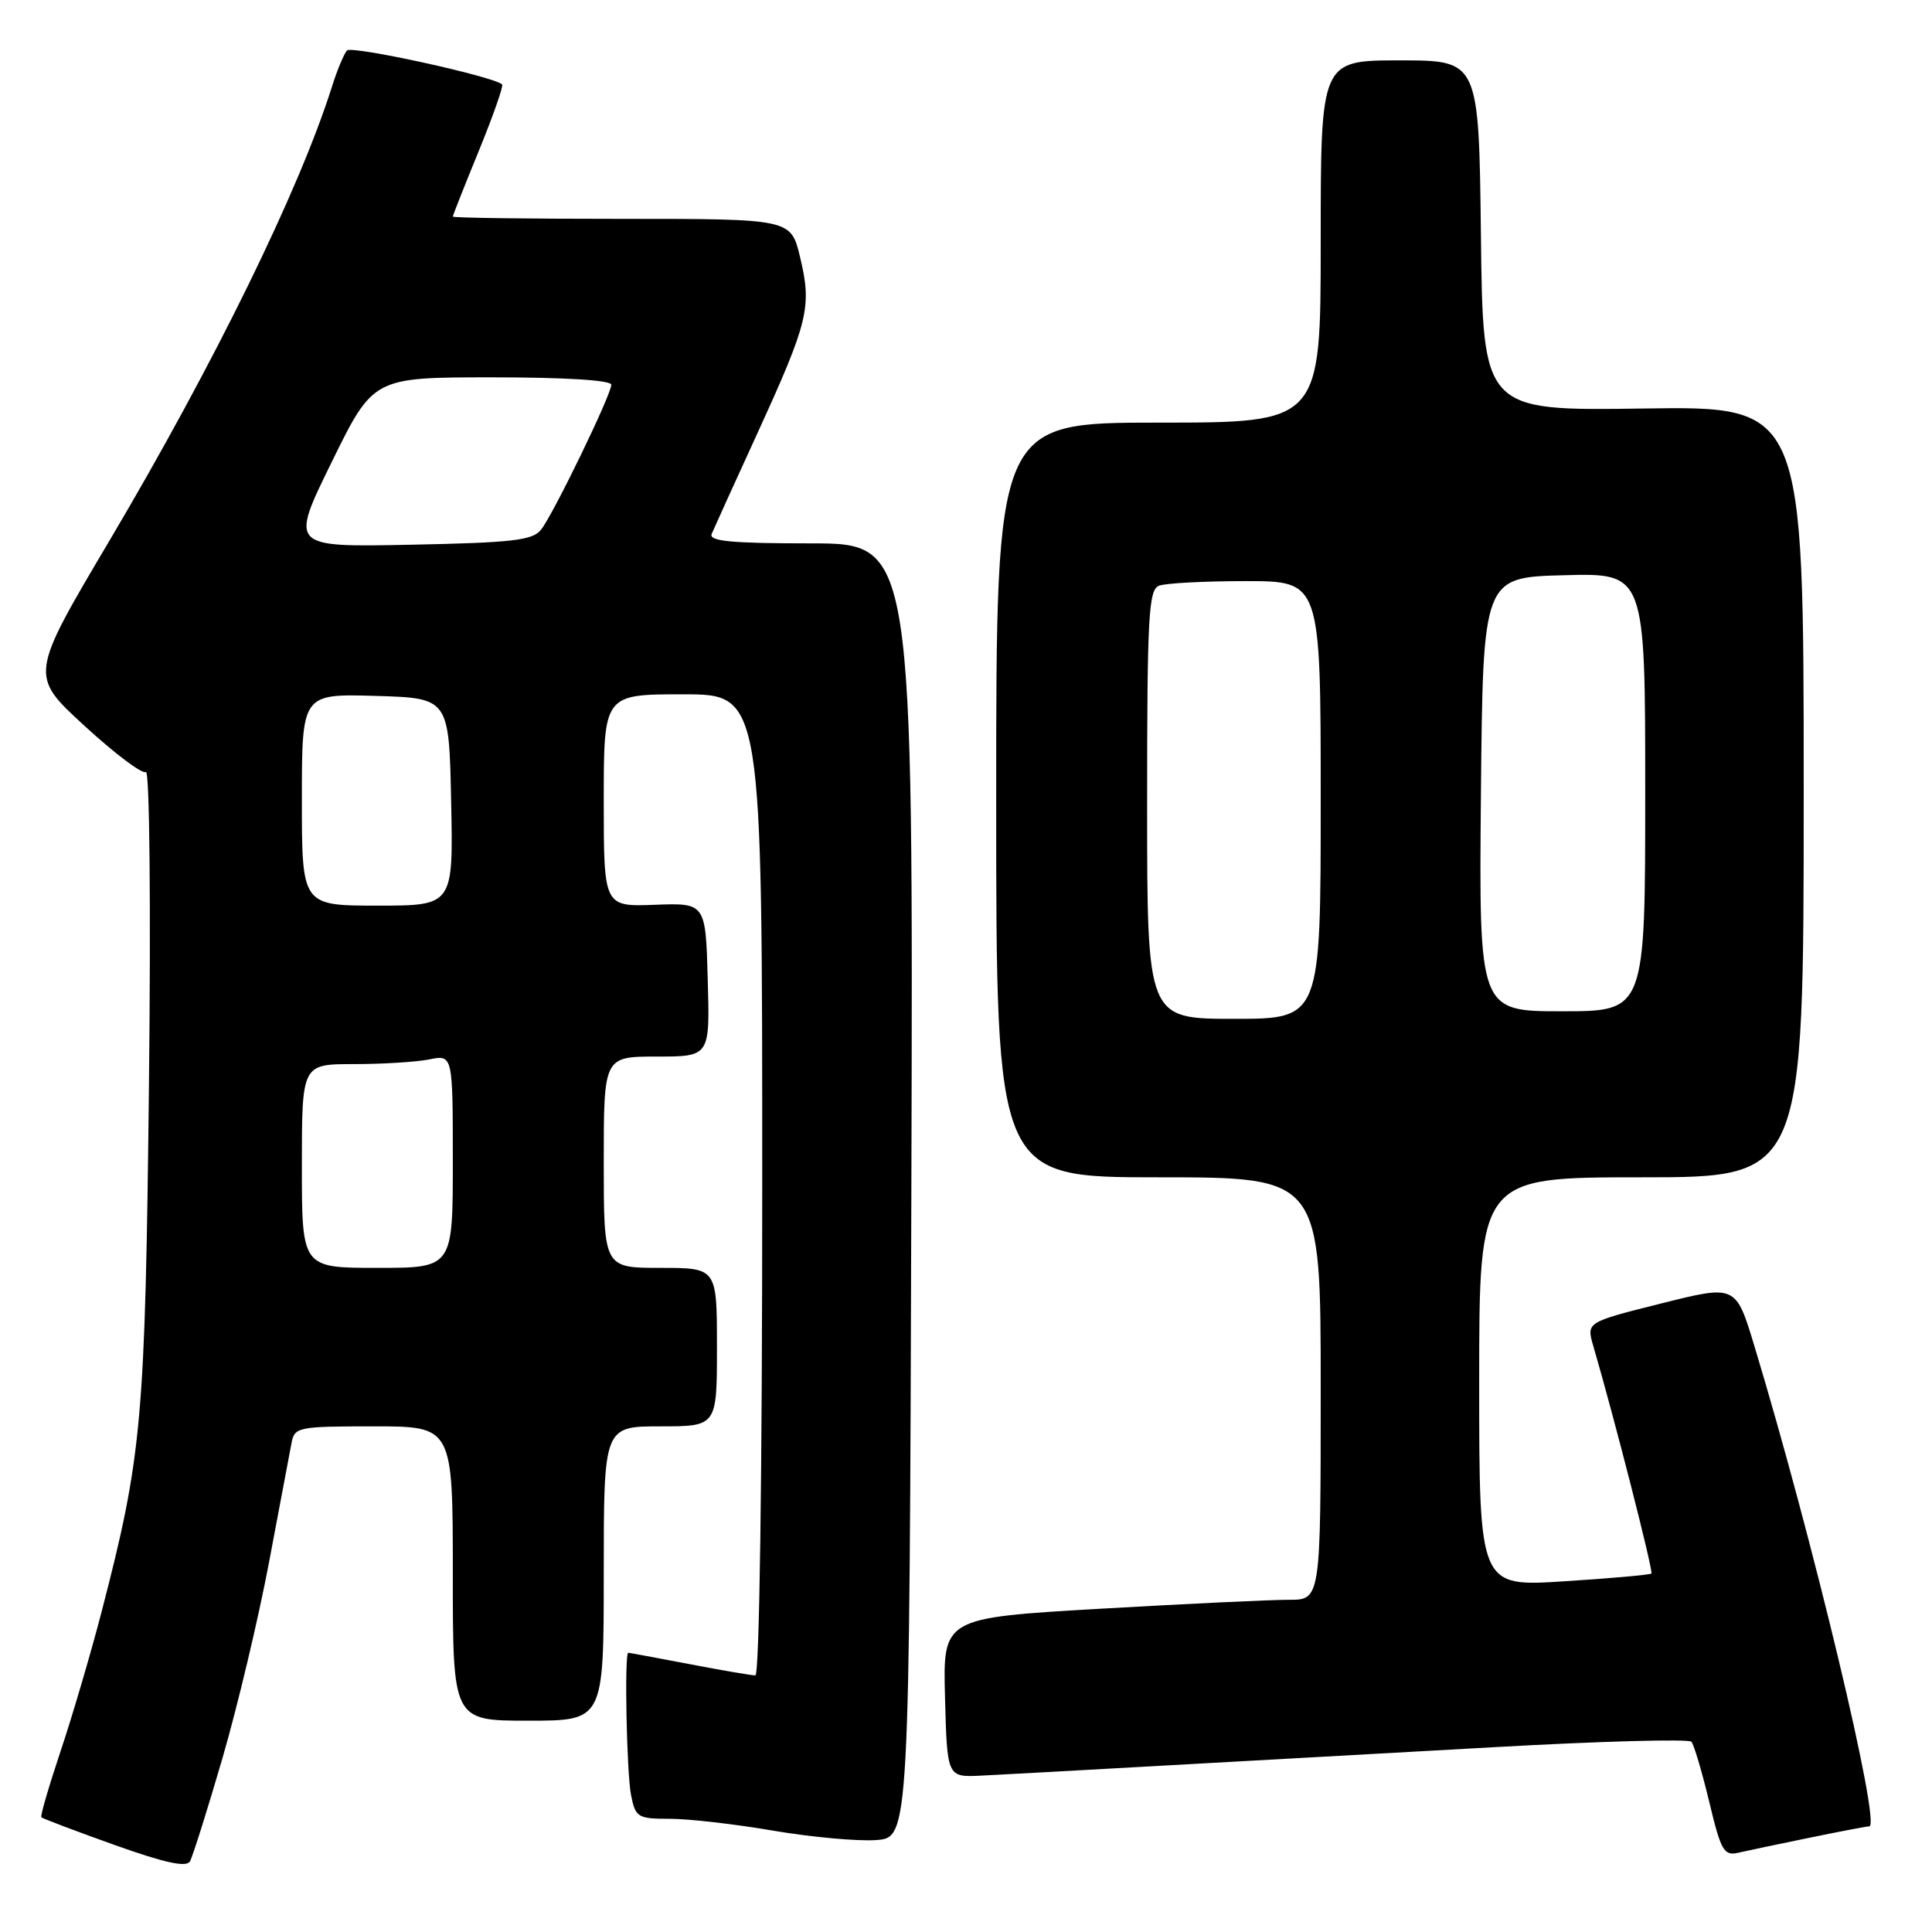<?xml version="1.0" encoding="UTF-8" standalone="no"?>
<!DOCTYPE svg PUBLIC "-//W3C//DTD SVG 1.1//EN" "http://www.w3.org/Graphics/SVG/1.1/DTD/svg11.dtd" >
<svg xmlns="http://www.w3.org/2000/svg" xmlns:xlink="http://www.w3.org/1999/xlink" version="1.1" viewBox="0 0 256 256">
 <g >
 <path fill="currentColor"
d=" M 29.47 232.99 C 31.47 226.12 34.25 214.43 35.65 207.00 C 37.05 199.57 38.38 192.49 38.62 191.25 C 39.02 189.09 39.44 189.00 49.52 189.00 C 60.00 189.00 60.00 189.00 60.00 208.50 C 60.00 228.00 60.00 228.00 70.00 228.00 C 80.00 228.00 80.00 228.00 80.00 208.50 C 80.00 189.00 80.00 189.00 87.50 189.00 C 95.00 189.00 95.00 189.00 95.00 178.50 C 95.00 168.00 95.00 168.00 87.50 168.00 C 80.00 168.00 80.00 168.00 80.00 154.00 C 80.00 140.00 80.00 140.00 87.03 140.00 C 94.07 140.00 94.07 140.00 93.78 129.82 C 93.50 119.64 93.50 119.64 86.75 119.89 C 80.00 120.14 80.00 120.14 80.00 106.07 C 80.00 92.00 80.00 92.00 90.50 92.00 C 101.00 92.00 101.00 92.00 101.00 157.00 C 101.00 195.49 100.63 222.00 100.09 222.00 C 99.59 222.00 95.65 221.33 91.34 220.50 C 87.03 219.68 83.39 219.00 83.25 219.00 C 82.72 219.00 83.03 234.92 83.62 237.88 C 84.21 240.82 84.51 241.00 88.75 241.00 C 91.23 241.00 97.39 241.70 102.44 242.57 C 107.50 243.43 113.63 243.99 116.07 243.82 C 120.50 243.50 120.50 243.50 120.76 157.75 C 121.01 72.00 121.01 72.00 107.40 72.00 C 96.90 72.00 93.90 71.71 94.30 70.75 C 94.59 70.06 97.35 63.97 100.45 57.21 C 107.13 42.59 107.60 40.65 106.01 34.06 C 104.80 29.00 104.80 29.00 82.40 29.00 C 70.08 29.00 60.00 28.87 60.00 28.70 C 60.00 28.54 61.55 24.62 63.45 19.98 C 65.34 15.35 66.73 11.40 66.53 11.19 C 65.47 10.14 46.60 6.01 45.98 6.69 C 45.57 7.14 44.67 9.30 43.98 11.50 C 39.63 25.25 28.39 48.18 14.54 71.58 C 3.92 89.50 3.92 89.50 11.19 96.17 C 15.18 99.84 18.84 102.60 19.33 102.30 C 19.82 101.99 20.00 119.80 19.74 143.63 C 19.24 188.30 18.83 192.85 13.48 213.50 C 12.05 219.00 9.61 227.32 8.04 232.00 C 6.48 236.68 5.32 240.63 5.48 240.80 C 5.64 240.96 9.98 242.61 15.13 244.45 C 21.82 246.84 24.69 247.47 25.17 246.64 C 25.53 246.00 27.47 239.85 29.47 232.99 Z  M 239.82 243.50 C 243.84 242.67 247.38 242.00 247.69 242.00 C 249.31 242.00 240.19 203.87 232.47 178.37 C 230.01 170.23 230.01 170.23 220.10 172.72 C 210.20 175.20 210.20 175.20 211.12 178.35 C 213.91 187.90 219.10 208.23 218.82 208.50 C 218.65 208.67 213.44 209.14 207.25 209.53 C 196.00 210.26 196.00 210.26 196.00 183.13 C 196.00 156.00 196.00 156.00 217.50 156.00 C 239.00 156.00 239.00 156.00 239.00 104.91 C 239.00 53.82 239.00 53.82 217.75 54.13 C 196.50 54.44 196.50 54.44 196.23 31.22 C 195.96 8.00 195.96 8.00 185.48 8.00 C 175.00 8.00 175.00 8.00 175.00 32.00 C 175.00 56.00 175.00 56.00 153.50 56.00 C 132.00 56.00 132.00 56.00 132.00 106.00 C 132.00 156.00 132.00 156.00 153.50 156.00 C 175.00 156.00 175.00 156.00 175.00 184.00 C 175.00 212.00 175.00 212.00 170.75 211.98 C 168.41 211.98 157.15 212.51 145.72 213.17 C 124.94 214.38 124.94 214.38 125.22 224.94 C 125.50 235.50 125.50 235.50 130.00 235.28 C 132.47 235.16 143.05 234.58 153.50 233.99 C 163.95 233.41 183.97 232.29 197.99 231.51 C 212.01 230.72 223.77 230.40 224.12 230.79 C 224.46 231.18 225.52 234.76 226.48 238.74 C 228.04 245.27 228.42 245.94 230.36 245.49 C 231.54 245.22 235.79 244.32 239.82 243.50 Z  M 40.00 154.50 C 40.00 141.00 40.00 141.00 46.87 141.00 C 50.66 141.00 55.16 140.72 56.87 140.38 C 60.00 139.75 60.00 139.75 60.00 153.88 C 60.00 168.00 60.00 168.00 50.00 168.00 C 40.00 168.00 40.00 168.00 40.00 154.50 Z  M 40.00 105.96 C 40.00 91.93 40.00 91.93 49.75 92.21 C 59.50 92.50 59.50 92.50 59.78 106.25 C 60.06 120.00 60.06 120.00 50.03 120.00 C 40.00 120.00 40.00 120.00 40.00 105.96 Z  M 43.94 61.25 C 49.46 50.00 49.46 50.00 65.23 50.00 C 74.87 50.00 81.00 50.38 81.00 50.98 C 81.00 52.29 73.36 68.05 71.70 70.18 C 70.59 71.60 67.93 71.91 54.40 72.18 C 38.42 72.50 38.42 72.50 43.94 61.25 Z  M 152.00 106.61 C 152.00 81.64 152.19 78.14 153.58 77.61 C 154.45 77.27 159.63 77.00 165.08 77.00 C 175.00 77.00 175.00 77.00 175.00 106.00 C 175.00 135.00 175.00 135.00 163.50 135.00 C 152.00 135.00 152.00 135.00 152.00 106.61 Z  M 196.23 105.25 C 196.50 76.50 196.50 76.50 207.25 76.22 C 218.00 75.93 218.00 75.93 218.00 104.97 C 218.00 134.00 218.00 134.00 206.98 134.00 C 195.97 134.00 195.97 134.00 196.23 105.25 Z "/>
</g>
</svg>